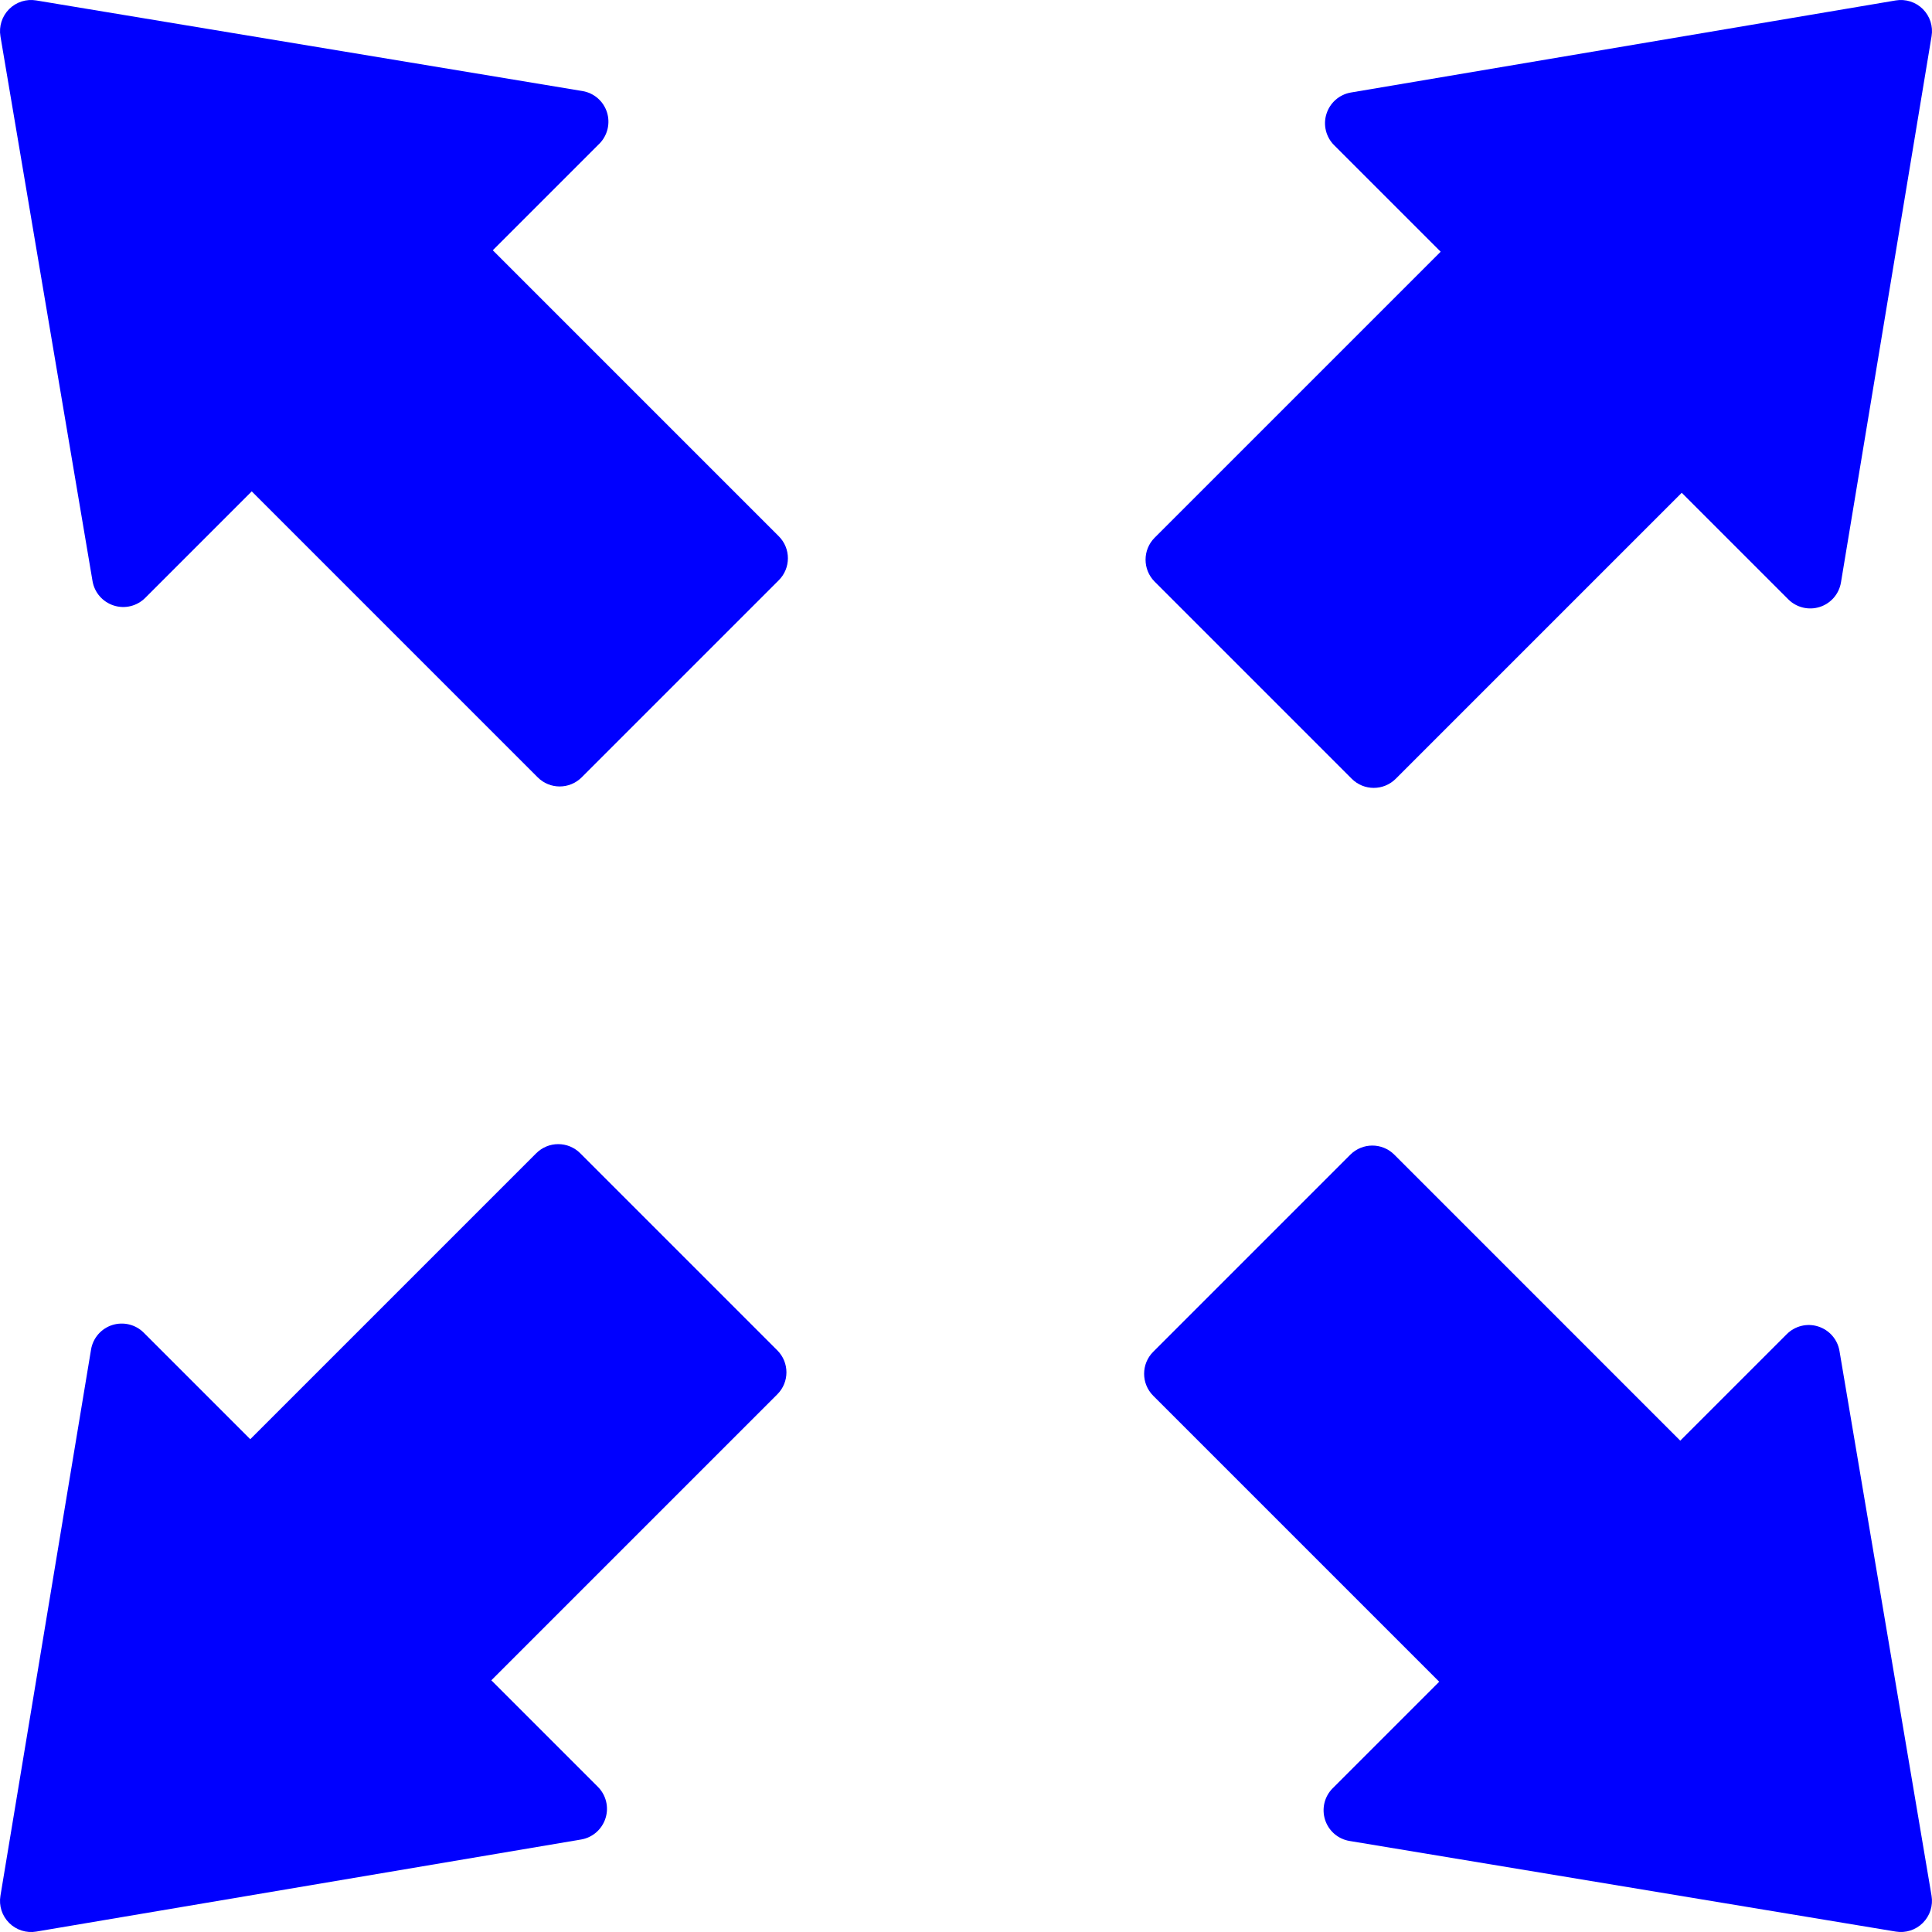 <?xml version="1.0" encoding="UTF-8" standalone="no"?>
<svg
   xmlns:dc="http://purl.org/dc/elements/1.1/"
   xmlns:cc="http://creativecommons.org/ns#"
   xmlns:rdf="http://www.w3.org/1999/02/22-rdf-syntax-ns#"
   xmlns:svg="http://www.w3.org/2000/svg"
   xmlns="http://www.w3.org/2000/svg"
   xmlns:sodipodi="http://sodipodi.sourceforge.net/DTD/sodipodi-0.dtd"
   xmlns:inkscape="http://www.inkscape.org/namespaces/inkscape"
   viewBox="0 0 100 100"
   version="1.1"
   id="svg12"
   sodipodi:docname="full-screen.svg"
   inkscape:version="0.92.2 (5c3e80d, 2017-08-06)">
  <defs
     id="defs16" />
  <sodipodi:namedview
     pagecolor="#ffffff"
     bordercolor="#666666"
     borderopacity="1"
     objecttolerance="10"
     gridtolerance="10"
     guidetolerance="10"
     inkscape:pageopacity="0"
     inkscape:pageshadow="2"
     inkscape:window-width="1920"
     inkscape:window-height="1017"
     id="namedview14"
     showgrid="false"
     inkscape:zoom="2.36"
     inkscape:cx="-22.245763"
     inkscape:cy="50"
     inkscape:window-x="-8"
     inkscape:window-y="-8"
     inkscape:window-maximized="1"
     inkscape:current-layer="svg12" />
  <g
     id="g10"
     transform="matrix(1,0,0,1,1.1305029e-4,1.1304791e-4)"
     style="fill:#0000ff;fill-opacity:1">
    <path
       d="m 4.712,69.854 -4.69,28.273 c -0.086,0.512 0.082,1.034 0.449,1.401 0.002,0.003 0.002,0.003 0.002,0.003 0.37,0.368 0.893,0.535 1.406,0.447 l 28.197,-4.765 c 0.594,-0.1 1.081,-0.525 1.264,-1.1 0.185,-0.572 0.031,-1.202 -0.396,-1.628 L 25.431,86.972 40.233,72.17 c 0.63,-0.629 0.63,-1.647 0,-2.277 l -10.2,-10.201 c -0.63,-0.629 -1.648,-0.629 -2.278,0 L 12.954,74.493 7.439,68.978 C 7.014,68.553 6.384,68.401 5.809,68.584 5.234,68.768 4.811,69.258 4.712,69.854 Z"
       id="path2"
       inkscape:connector-curvature="0"
       style="fill:#0000ff;fill-opacity:1" />
    <path
       d="M 95.288,30.146 99.978,1.873 C 100.063,1.361 99.895,0.839 99.529,0.473 99.527,0.47 99.527,0.47 99.527,0.47 99.157,0.103 98.634,-0.064 98.121,0.023 L 69.924,4.788 c -0.594,0.1 -1.081,0.525 -1.265,1.1 -0.185,0.572 -0.031,1.202 0.396,1.628 l 5.513,5.513 -14.802,14.801 c -0.629,0.629 -0.629,1.648 0,2.278 l 10.2,10.201 c 0.63,0.629 1.648,0.629 2.278,0 l 14.802,-14.802 5.515,5.515 c 0.425,0.425 1.056,0.578 1.63,0.394 0.575,-0.184 0.999,-0.674 1.097,-1.27 z"
       id="path4"
       inkscape:connector-curvature="0"
       style="fill:#0000ff;fill-opacity:1" />
    <path
       d="m 69.854,95.288 28.271,4.69 c 0.512,0.086 1.035,-0.082 1.401,-0.449 0.002,-0.003 0.002,-0.003 0.002,-0.003 0.368,-0.37 0.535,-0.892 0.448,-1.406 L 95.211,69.924 c -0.1,-0.594 -0.525,-1.081 -1.1,-1.265 -0.572,-0.185 -1.202,-0.031 -1.628,0.396 L 86.97,74.568 72.169,59.765 c -0.628,-0.628 -1.647,-0.628 -2.277,10e-4 L 59.691,69.967 c -0.629,0.629 -0.629,1.648 0,2.277 l 14.802,14.802 -5.515,5.515 c -0.425,0.425 -0.577,1.055 -0.393,1.63 0.183,0.575 0.673,0.999 1.269,1.097 z"
       id="path6"
       inkscape:connector-curvature="0"
       style="fill:#0000ff;fill-opacity:1" />
    <path
       d="M 30.146,4.712 1.874,0.022 C 1.361,-0.064 0.84,0.104 0.473,0.471 0.47,0.474 0.47,0.474 0.47,0.474 0.103,0.844 -0.064,1.366 0.023,1.88 l 4.766,28.197 c 0.1,0.593 0.525,1.081 1.099,1.264 0.573,0.186 1.202,0.032 1.629,-0.395 l 5.513,-5.513 14.8,14.801 c 0.63,0.63 1.648,0.63 2.278,10e-4 L 40.309,30.034 c 0.63,-0.63 0.63,-1.648 0,-2.278 L 25.507,12.954 31.022,7.439 C 31.446,7.014 31.599,6.383 31.416,5.809 31.232,5.234 30.742,4.81 30.146,4.712 Z"
       id="path8"
       inkscape:connector-curvature="0"
       style="fill:#0000ff;fill-opacity:1" />
  </g>
</svg>
